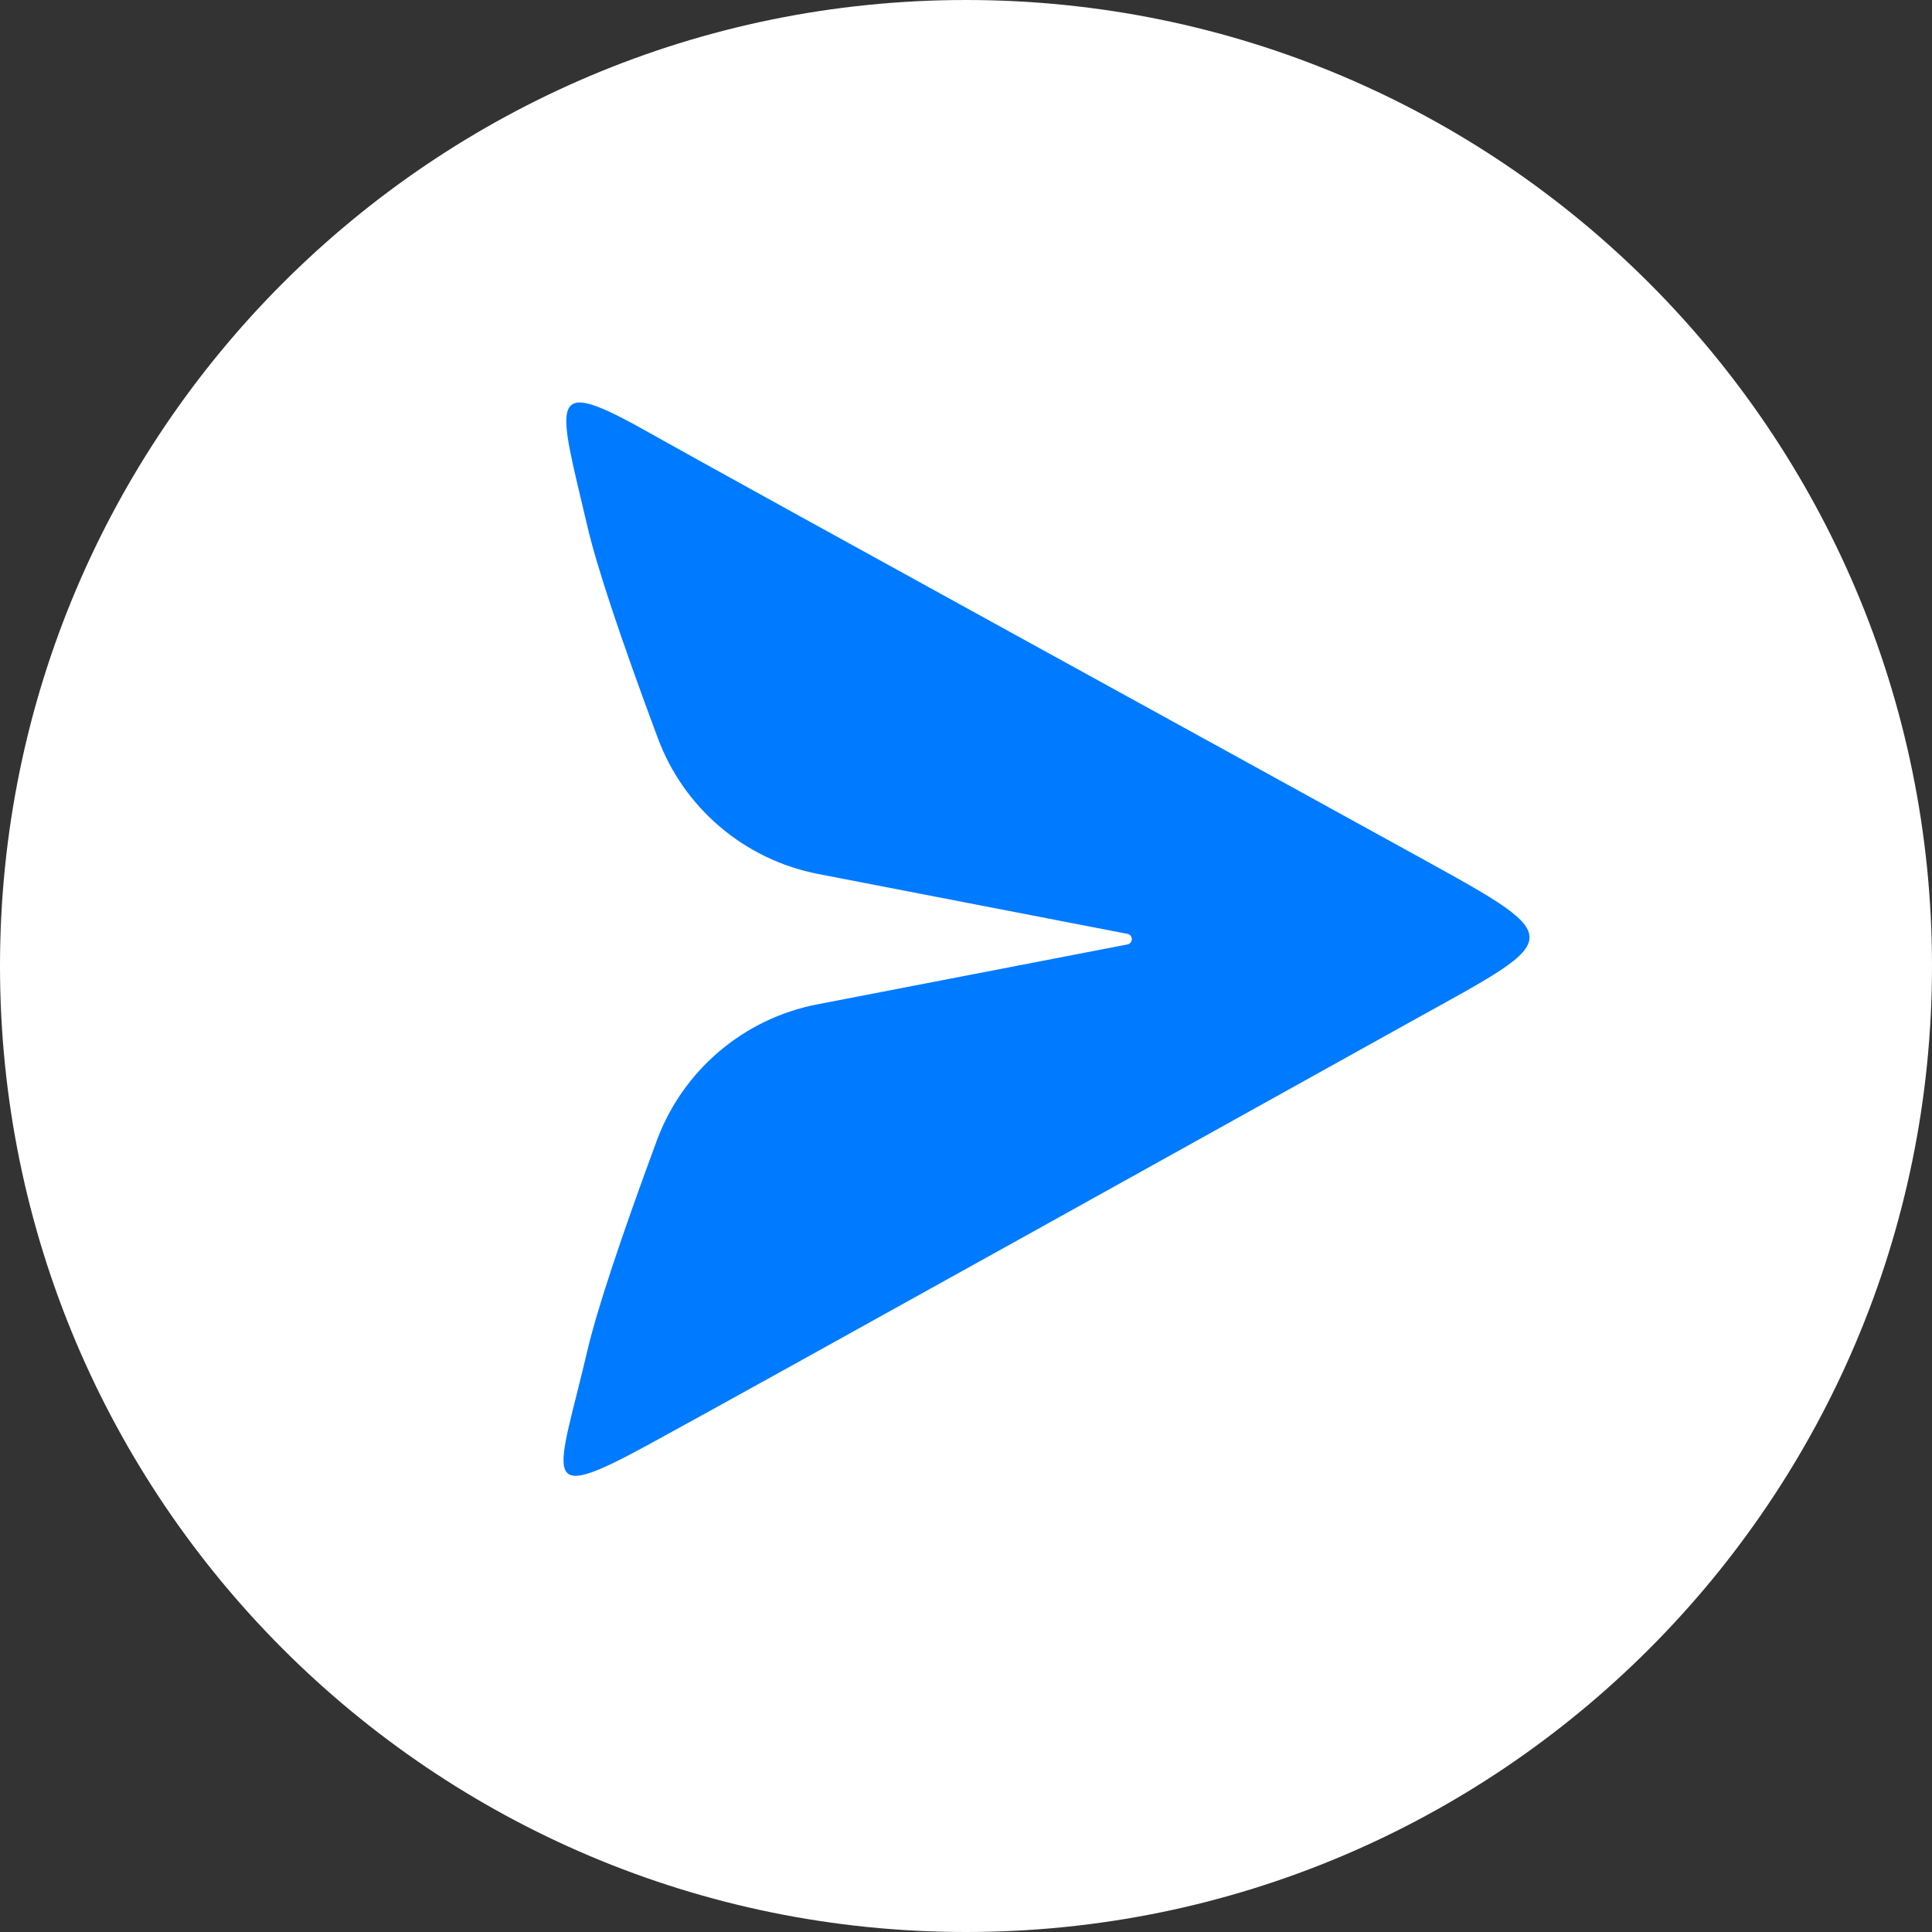 <svg width="24" height="24" viewBox="0 0 24 24" fill="none" xmlns="http://www.w3.org/2000/svg">
    <rect x="0" y="0" width="24" height="24" fill="#333333" stroke="none"/>
    <path
        d="M24 12C24 18.627 18.627 24 12 24C5.373 24 0 18.627 0 12C0 5.373 5.373 0 12 0C18.627 0 24 5.373 24 12Z"
        fill="white" />
    <path
        d="M8.159 14.169C7.702 15.406 7.415 16.275 7.297 16.776C6.929 18.351 6.66 18.705 8.035 17.957C9.41 17.209 16.066 13.501 17.551 12.677C19.487 11.603 19.513 11.687 17.447 10.547C15.874 9.678 9.296 6.068 8.035 5.359C6.774 4.65 6.929 4.965 7.297 6.54C7.416 7.047 7.708 7.924 8.172 9.17C8.496 10.041 9.251 10.68 10.164 10.857L14.007 11.601C14.043 11.608 14.066 11.644 14.059 11.68C14.053 11.706 14.033 11.727 14.007 11.732L10.155 12.476C9.239 12.652 8.482 13.295 8.159 14.169Z"
        fill="#007AFF" />
</svg>
